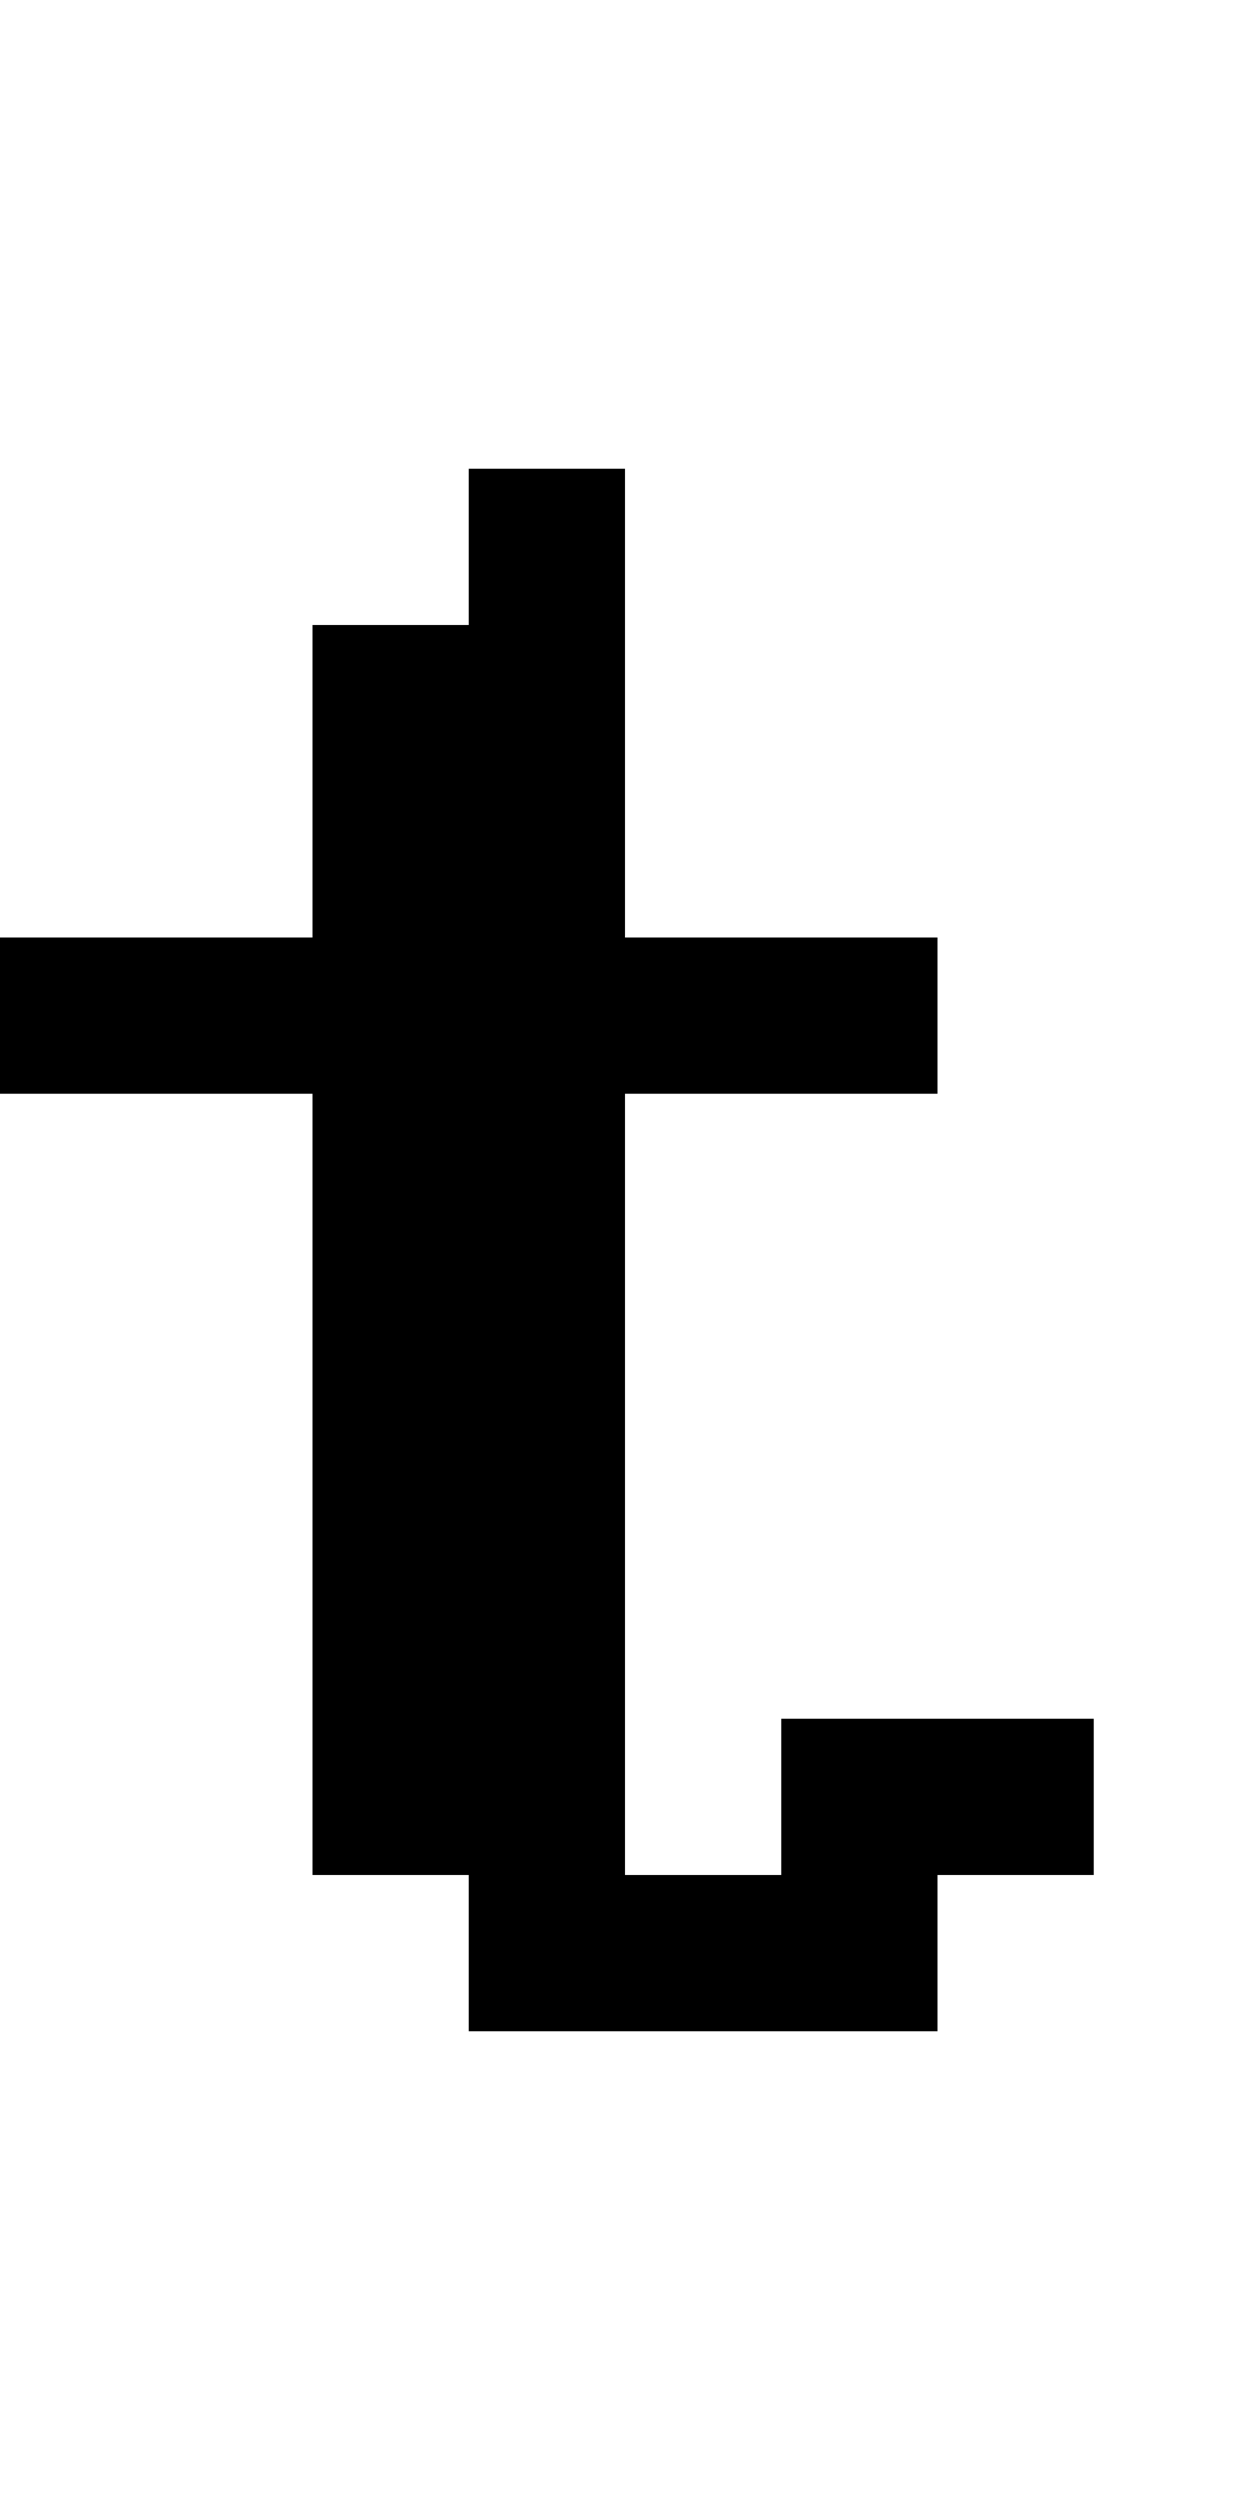<?xml version="1.0" encoding="utf-8" ?>
<svg xmlns="http://www.w3.org/2000/svg" xmlns:ev="http://www.w3.org/2001/xml-events" xmlns:xlink="http://www.w3.org/1999/xlink" baseProfile="full" height="16px" version="1.1" viewBox="0 0 8 16" width="8px">
  <defs/>
  <g id="x000000_r0_g0_b0_a1.0">
    <path d="M 3,13 3,12 2,12 2,7 0,7 0,6 2,6 2,4 3,4 3,3 4,3 4,6 6,6 6,7 4,7 4,8 4,12 5,12 5,11 7,11 7,12 6,12 6,13 4,13 z" fill="#000000" fill-opacity="1.0" id="x000000_r0_g0_b0_a1.0_shape1"/>
  </g>
</svg>
